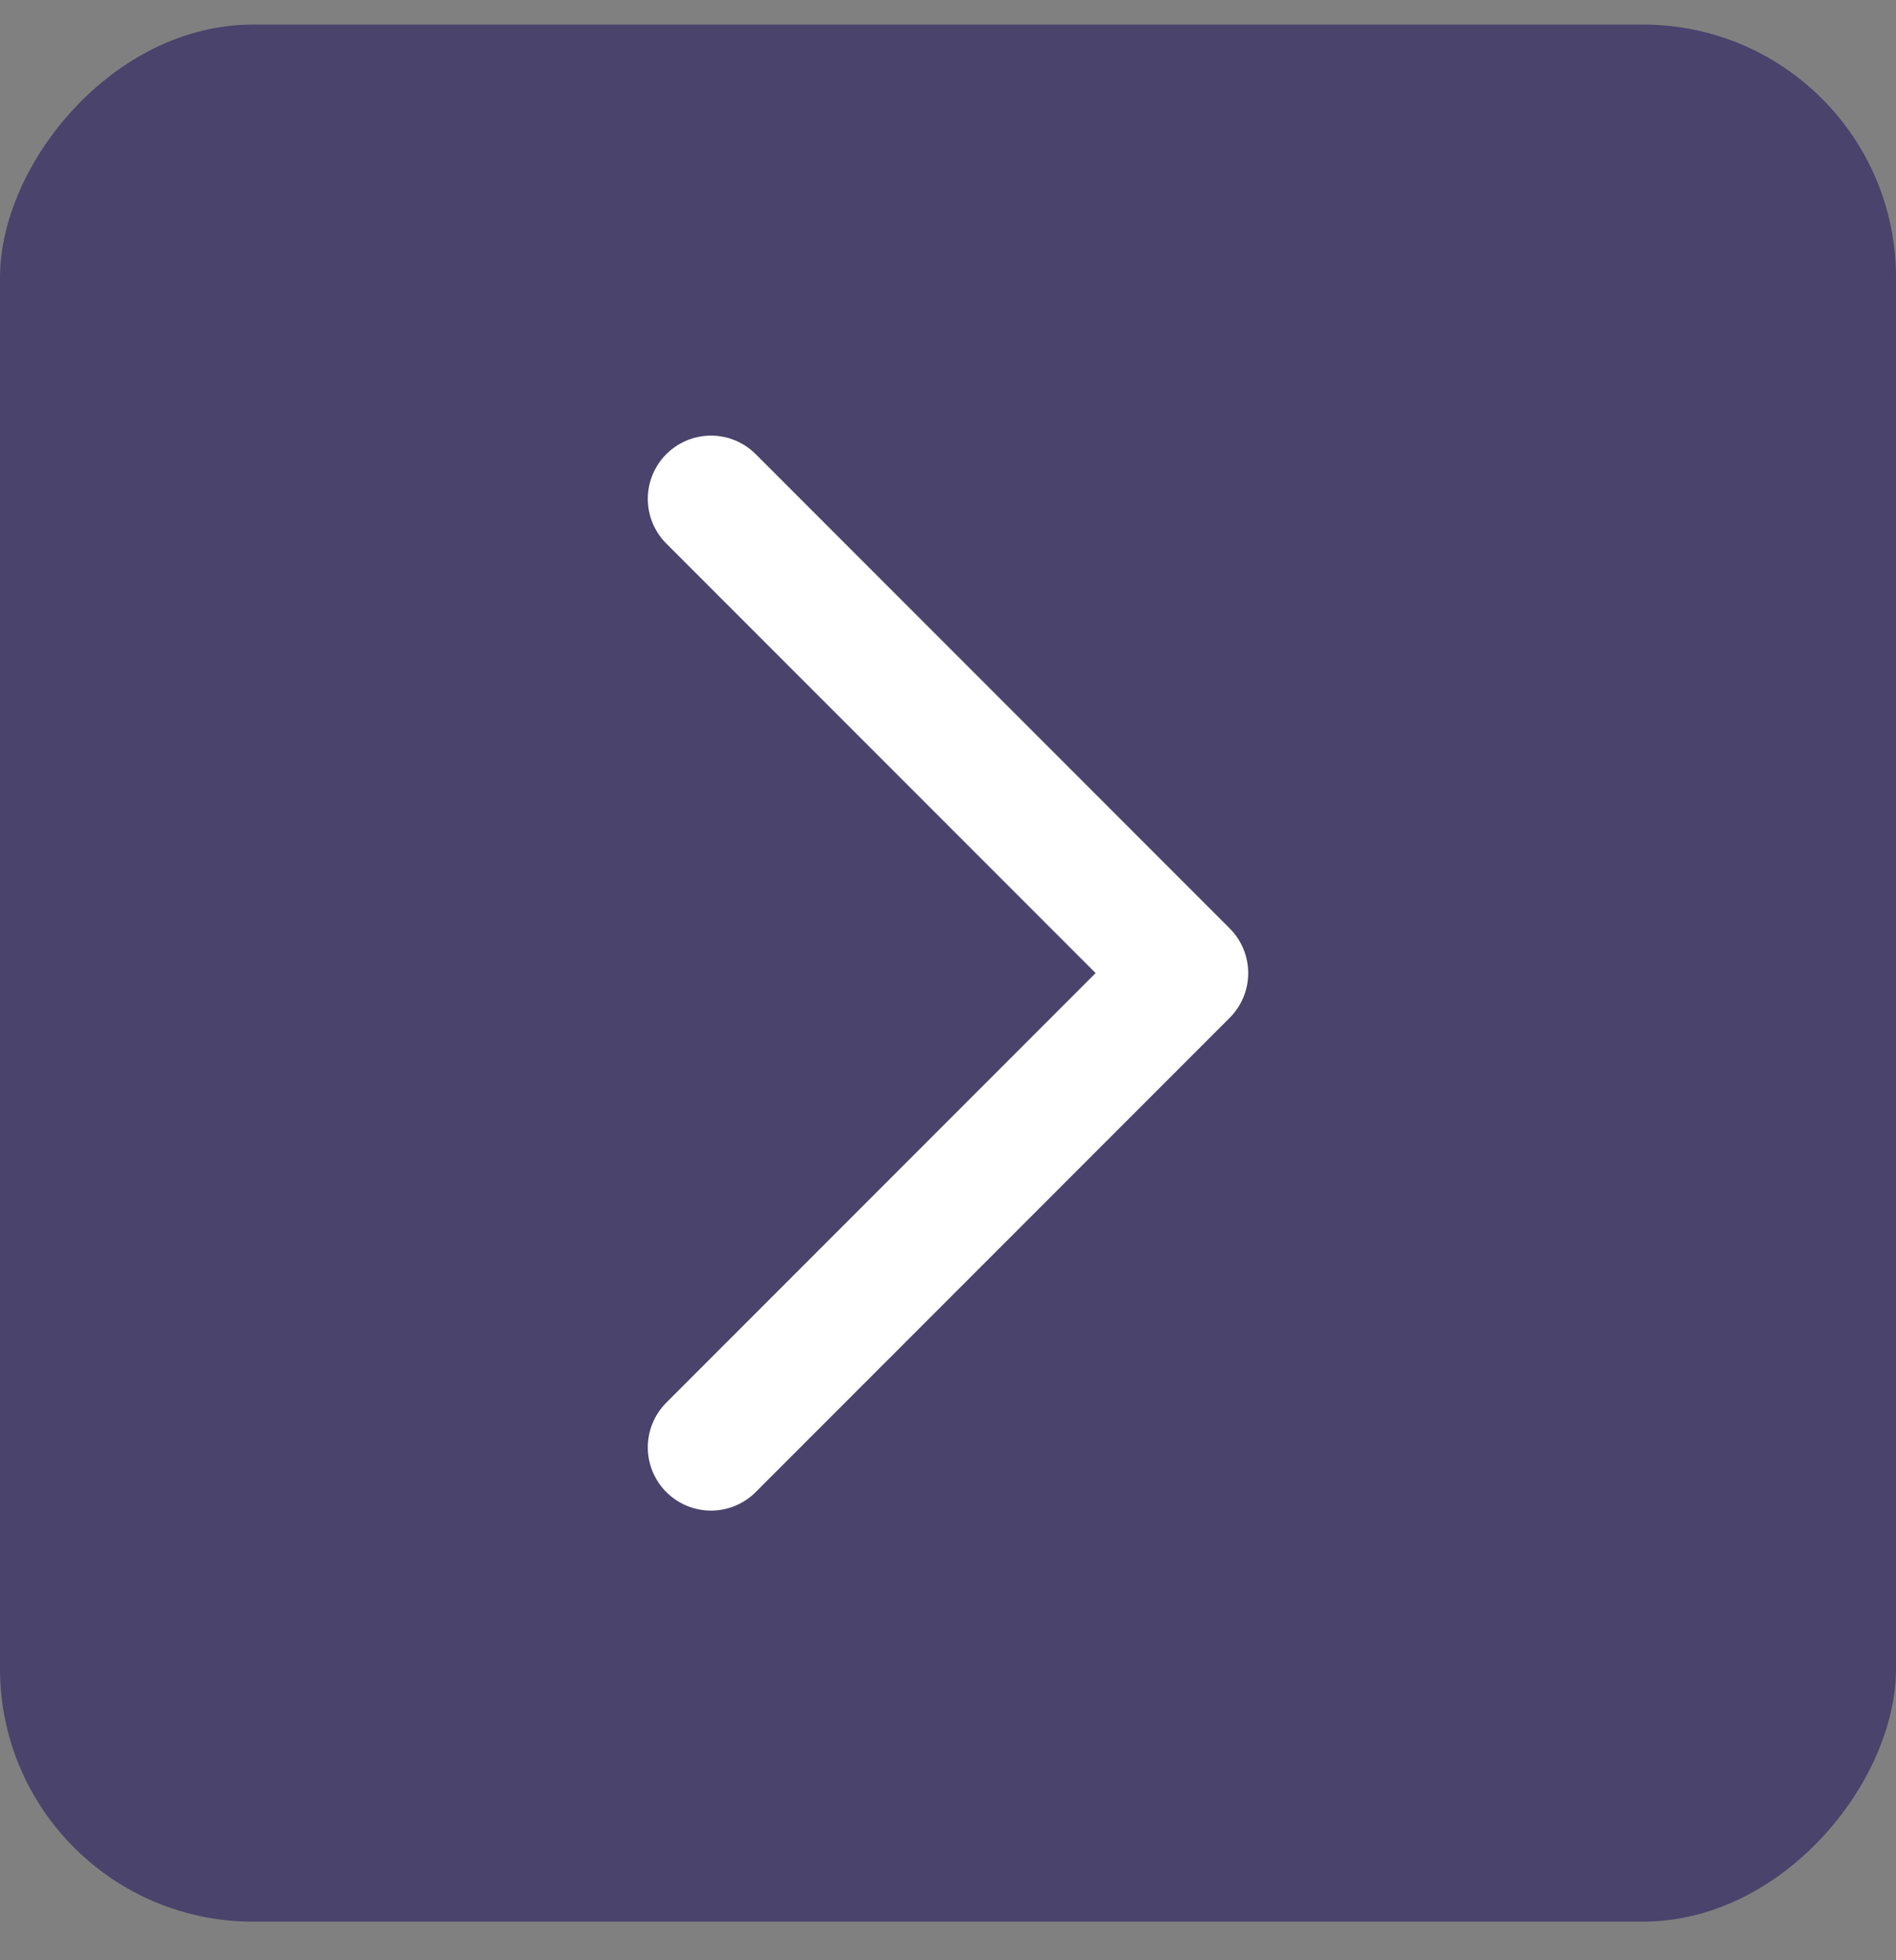 <svg width="30" height="31" viewBox="0 0 30 31" fill="none" xmlns="http://www.w3.org/2000/svg">
<rect x="0" y="0" width="30" height="31" fill="#808080" stroke="none"/>
<rect width="30" height="30" rx="4" transform="matrix(-1 0 0 1 30 0.389)" fill="#4A436C"/>
<path d="M11.25 22.889L18.75 15.389L11.25 7.889" stroke="white" stroke-width="2" stroke-linecap="round" stroke-linejoin="round"/>
</svg>
